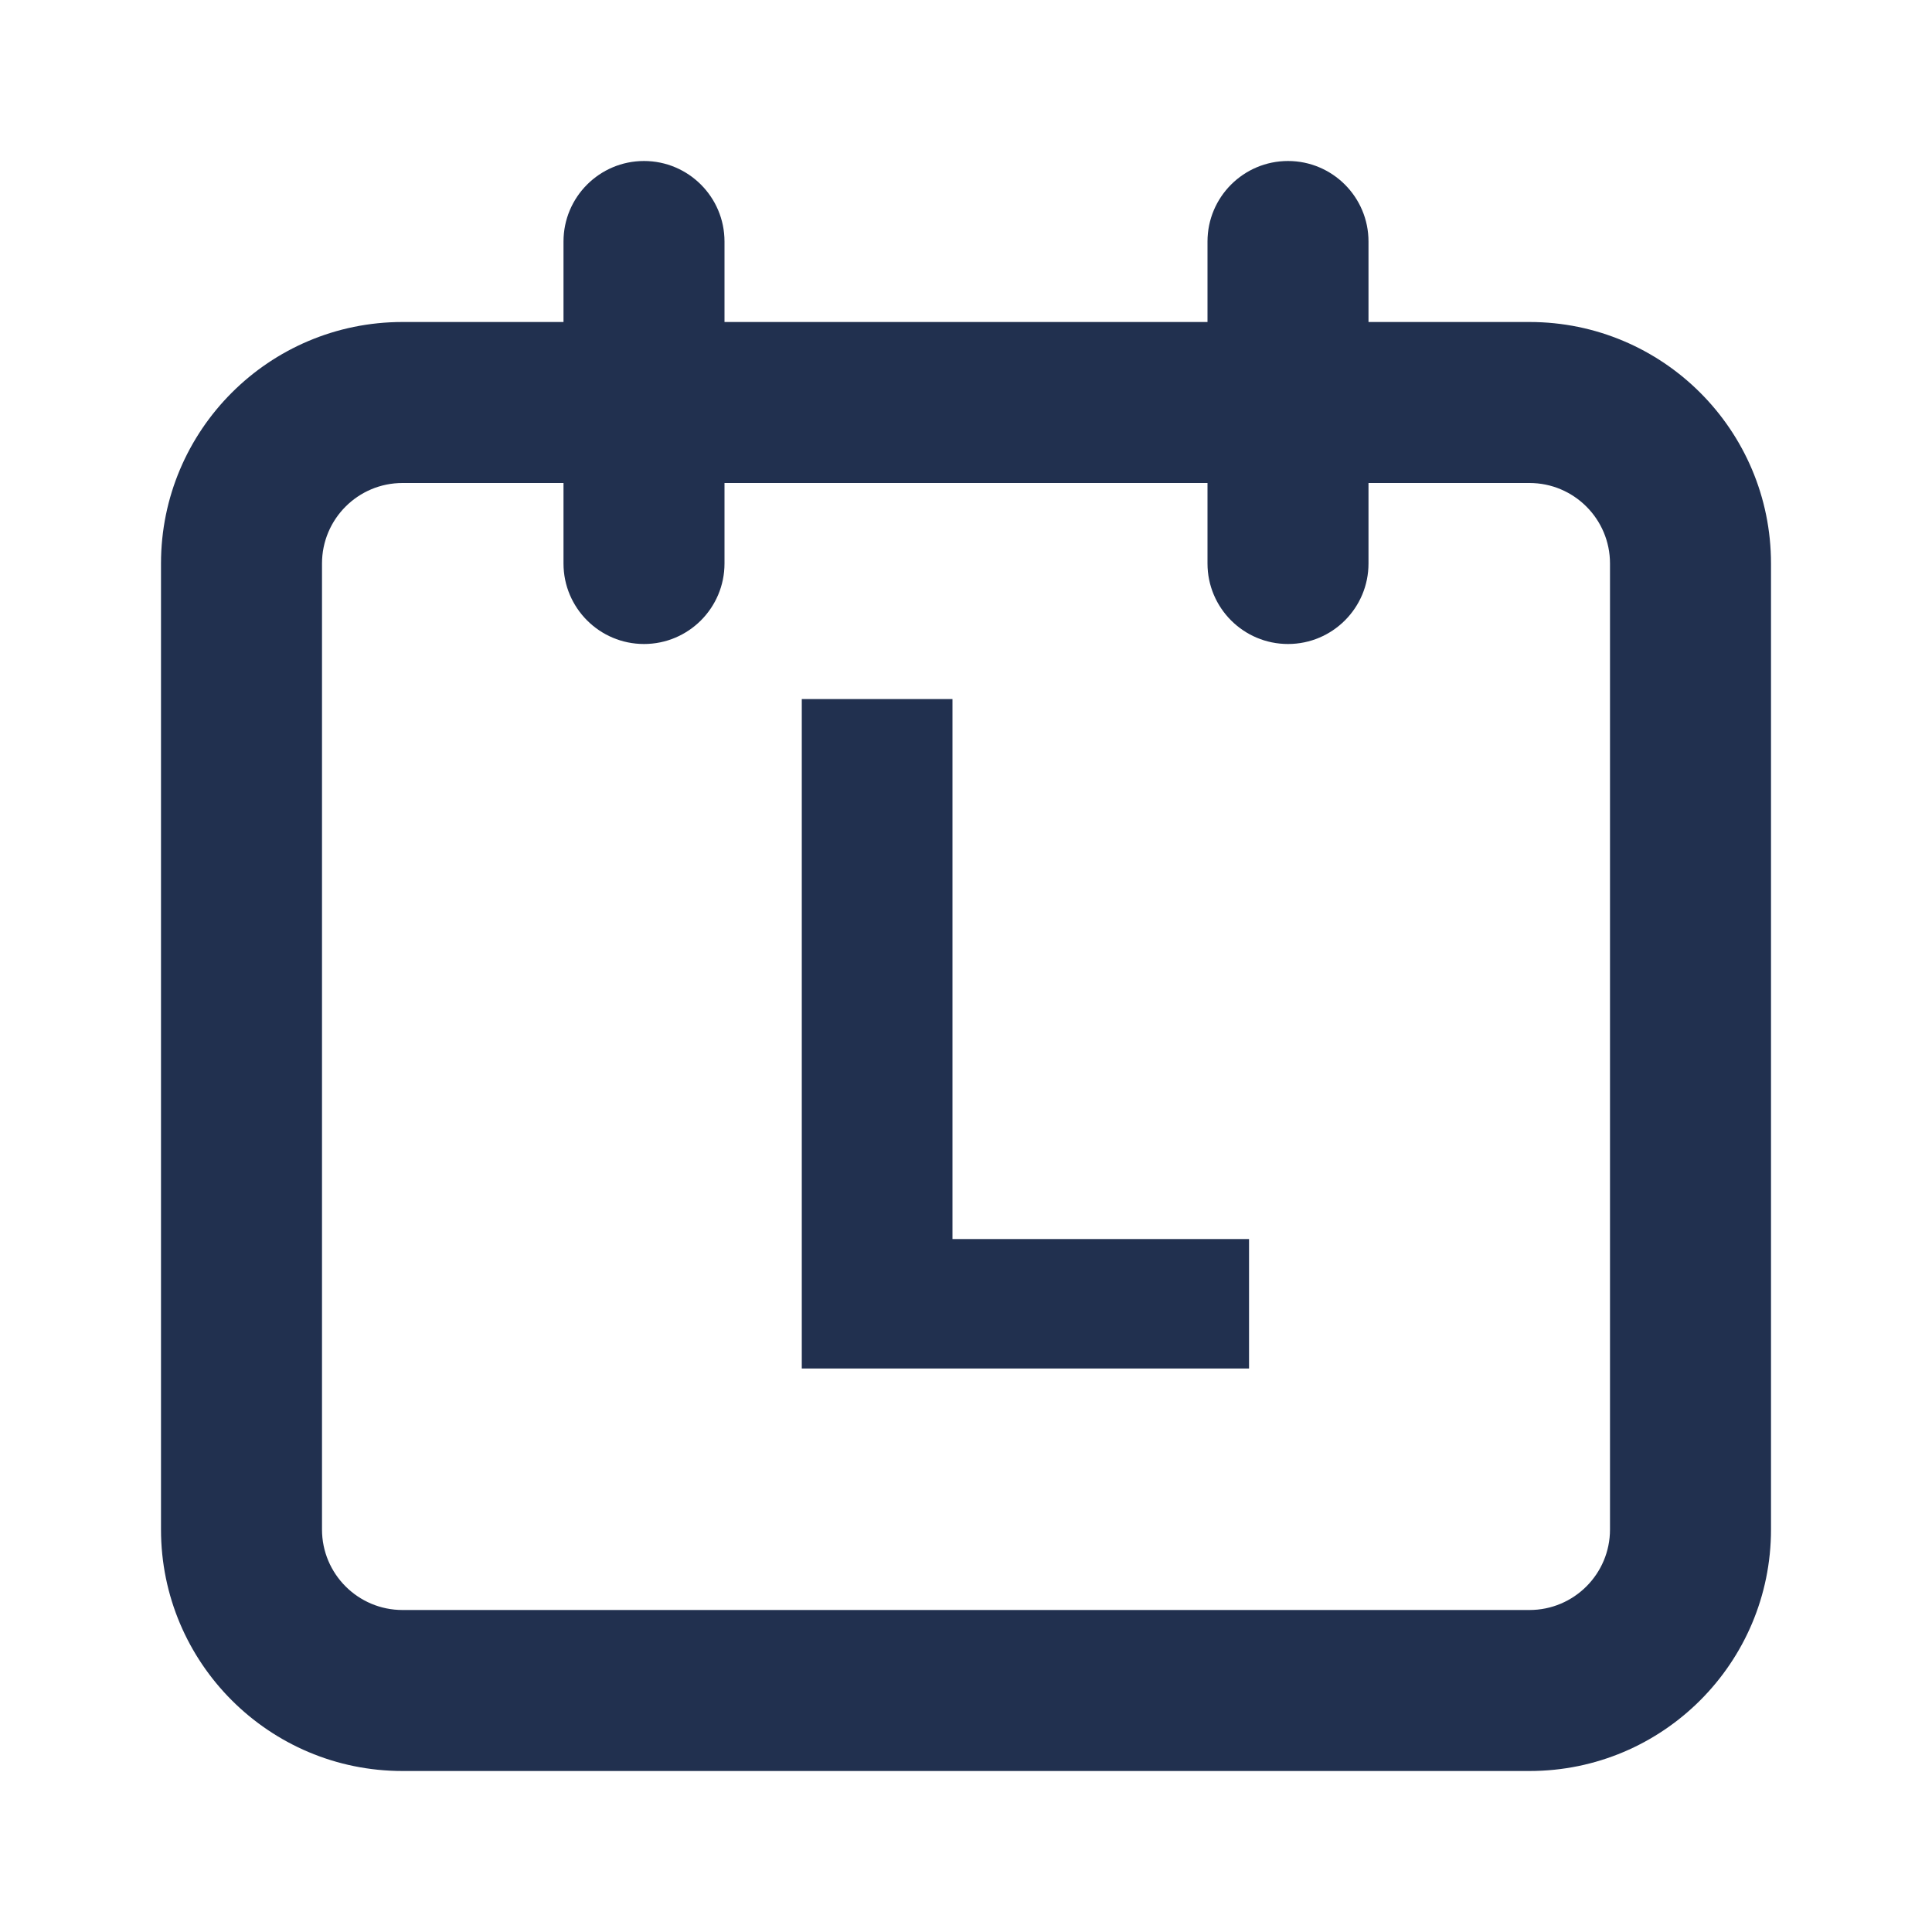 <svg width="30" height="30" viewBox="0 0 30 30" fill="none" xmlns="http://www.w3.org/2000/svg"><path fillRule="evenodd" clipRule="evenodd" d="M10 2.5C10.69 2.5 11.25 3.06 11.25 3.75V5H18.75V3.75C18.75 3.06 19.31 2.5 20 2.5C20.69 2.5 21.25 3.06 21.25 3.75V5H23.75C25.821 5 27.5 6.679 27.5 8.75V23.75C27.5 25.821 25.821 27.5 23.75 27.5H6.25C4.179 27.5 2.5 25.821 2.5 23.75V8.75C2.5 6.679 4.179 5 6.25 5H8.75V3.75C8.75 3.06 9.31 2.5 10 2.5ZM8.75 7.5H6.25C5.56 7.5 5 8.06 5 8.75V23.75C5 24.44 5.56 25 6.25 25H23.75C24.44 25 25 24.44 25 23.75V8.75C25 8.06 24.44 7.5 23.75 7.5H21.25V8.75C21.25 9.44 20.69 10 20 10C19.31 10 18.75 9.44 18.75 8.75V7.5H11.25V8.75C11.25 9.44 10.69 10 10 10C9.31 10 8.75 9.44 8.75 8.75V7.5Z" fill="#21304F"></path><path d="M19.395 19.24V21.25H12.45V10.855H14.79V19.24H19.395Z" fill="#21304F"></path></svg>